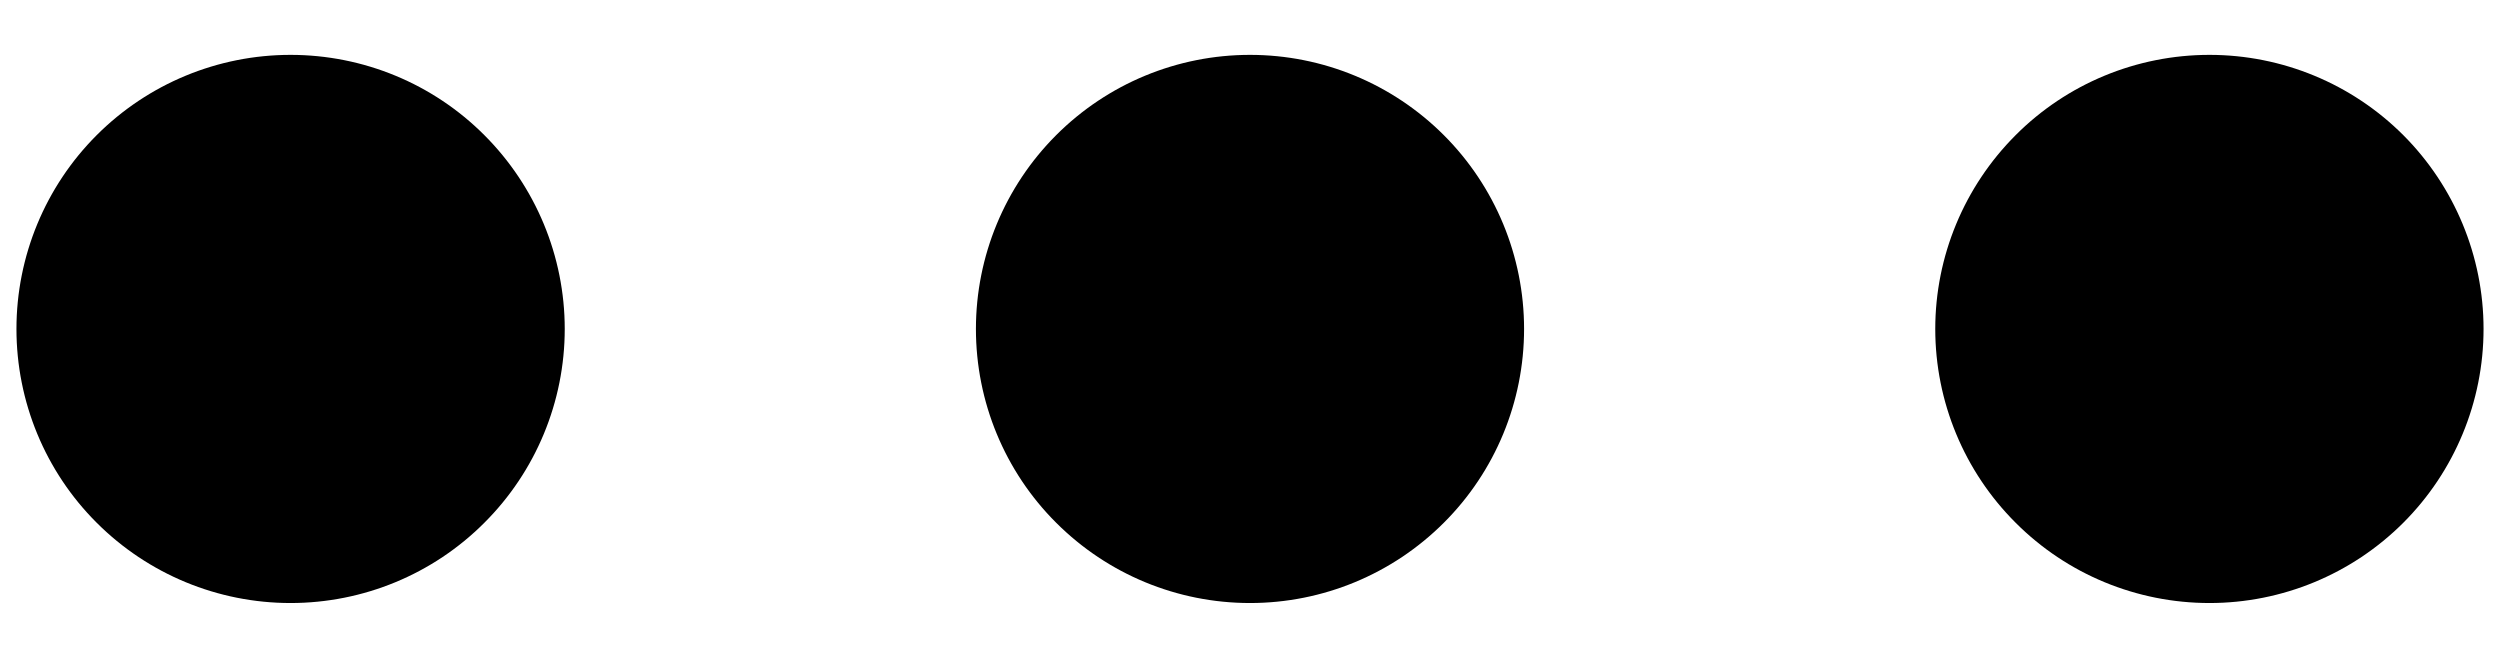 <svg width="19" height="5" viewBox="0 0 19 5" fill="none" xmlns="http://www.w3.org/2000/svg">
<path d="M4.292 2.5C4.292 3.053 4.072 3.583 3.681 3.973C3.291 4.364 2.761 4.583 2.208 4.583C1.656 4.583 1.126 4.364 0.735 3.973C0.344 3.583 0.125 3.053 0.125 2.5C0.125 1.948 0.344 1.418 0.735 1.027C1.126 0.636 1.656 0.417 2.208 0.417C2.761 0.417 3.291 0.636 3.681 1.027C4.072 1.418 4.292 1.948 4.292 2.5ZM11.583 2.5C11.583 3.053 11.364 3.583 10.973 3.973C10.582 4.364 10.053 4.583 9.5 4.583C8.947 4.583 8.418 4.364 8.027 3.973C7.636 3.583 7.417 3.053 7.417 2.5C7.417 1.948 7.636 1.418 8.027 1.027C8.418 0.636 8.947 0.417 9.5 0.417C10.053 0.417 10.582 0.636 10.973 1.027C11.364 1.418 11.583 1.948 11.583 2.5ZM18.875 2.5C18.875 3.053 18.655 3.583 18.265 3.973C17.874 4.364 17.344 4.583 16.792 4.583C16.239 4.583 15.709 4.364 15.319 3.973C14.928 3.583 14.708 3.053 14.708 2.5C14.708 1.948 14.928 1.418 15.319 1.027C15.709 0.636 16.239 0.417 16.792 0.417C17.344 0.417 17.874 0.636 18.265 1.027C18.655 1.418 18.875 1.948 18.875 2.5Z" fill="black"/>
</svg>
